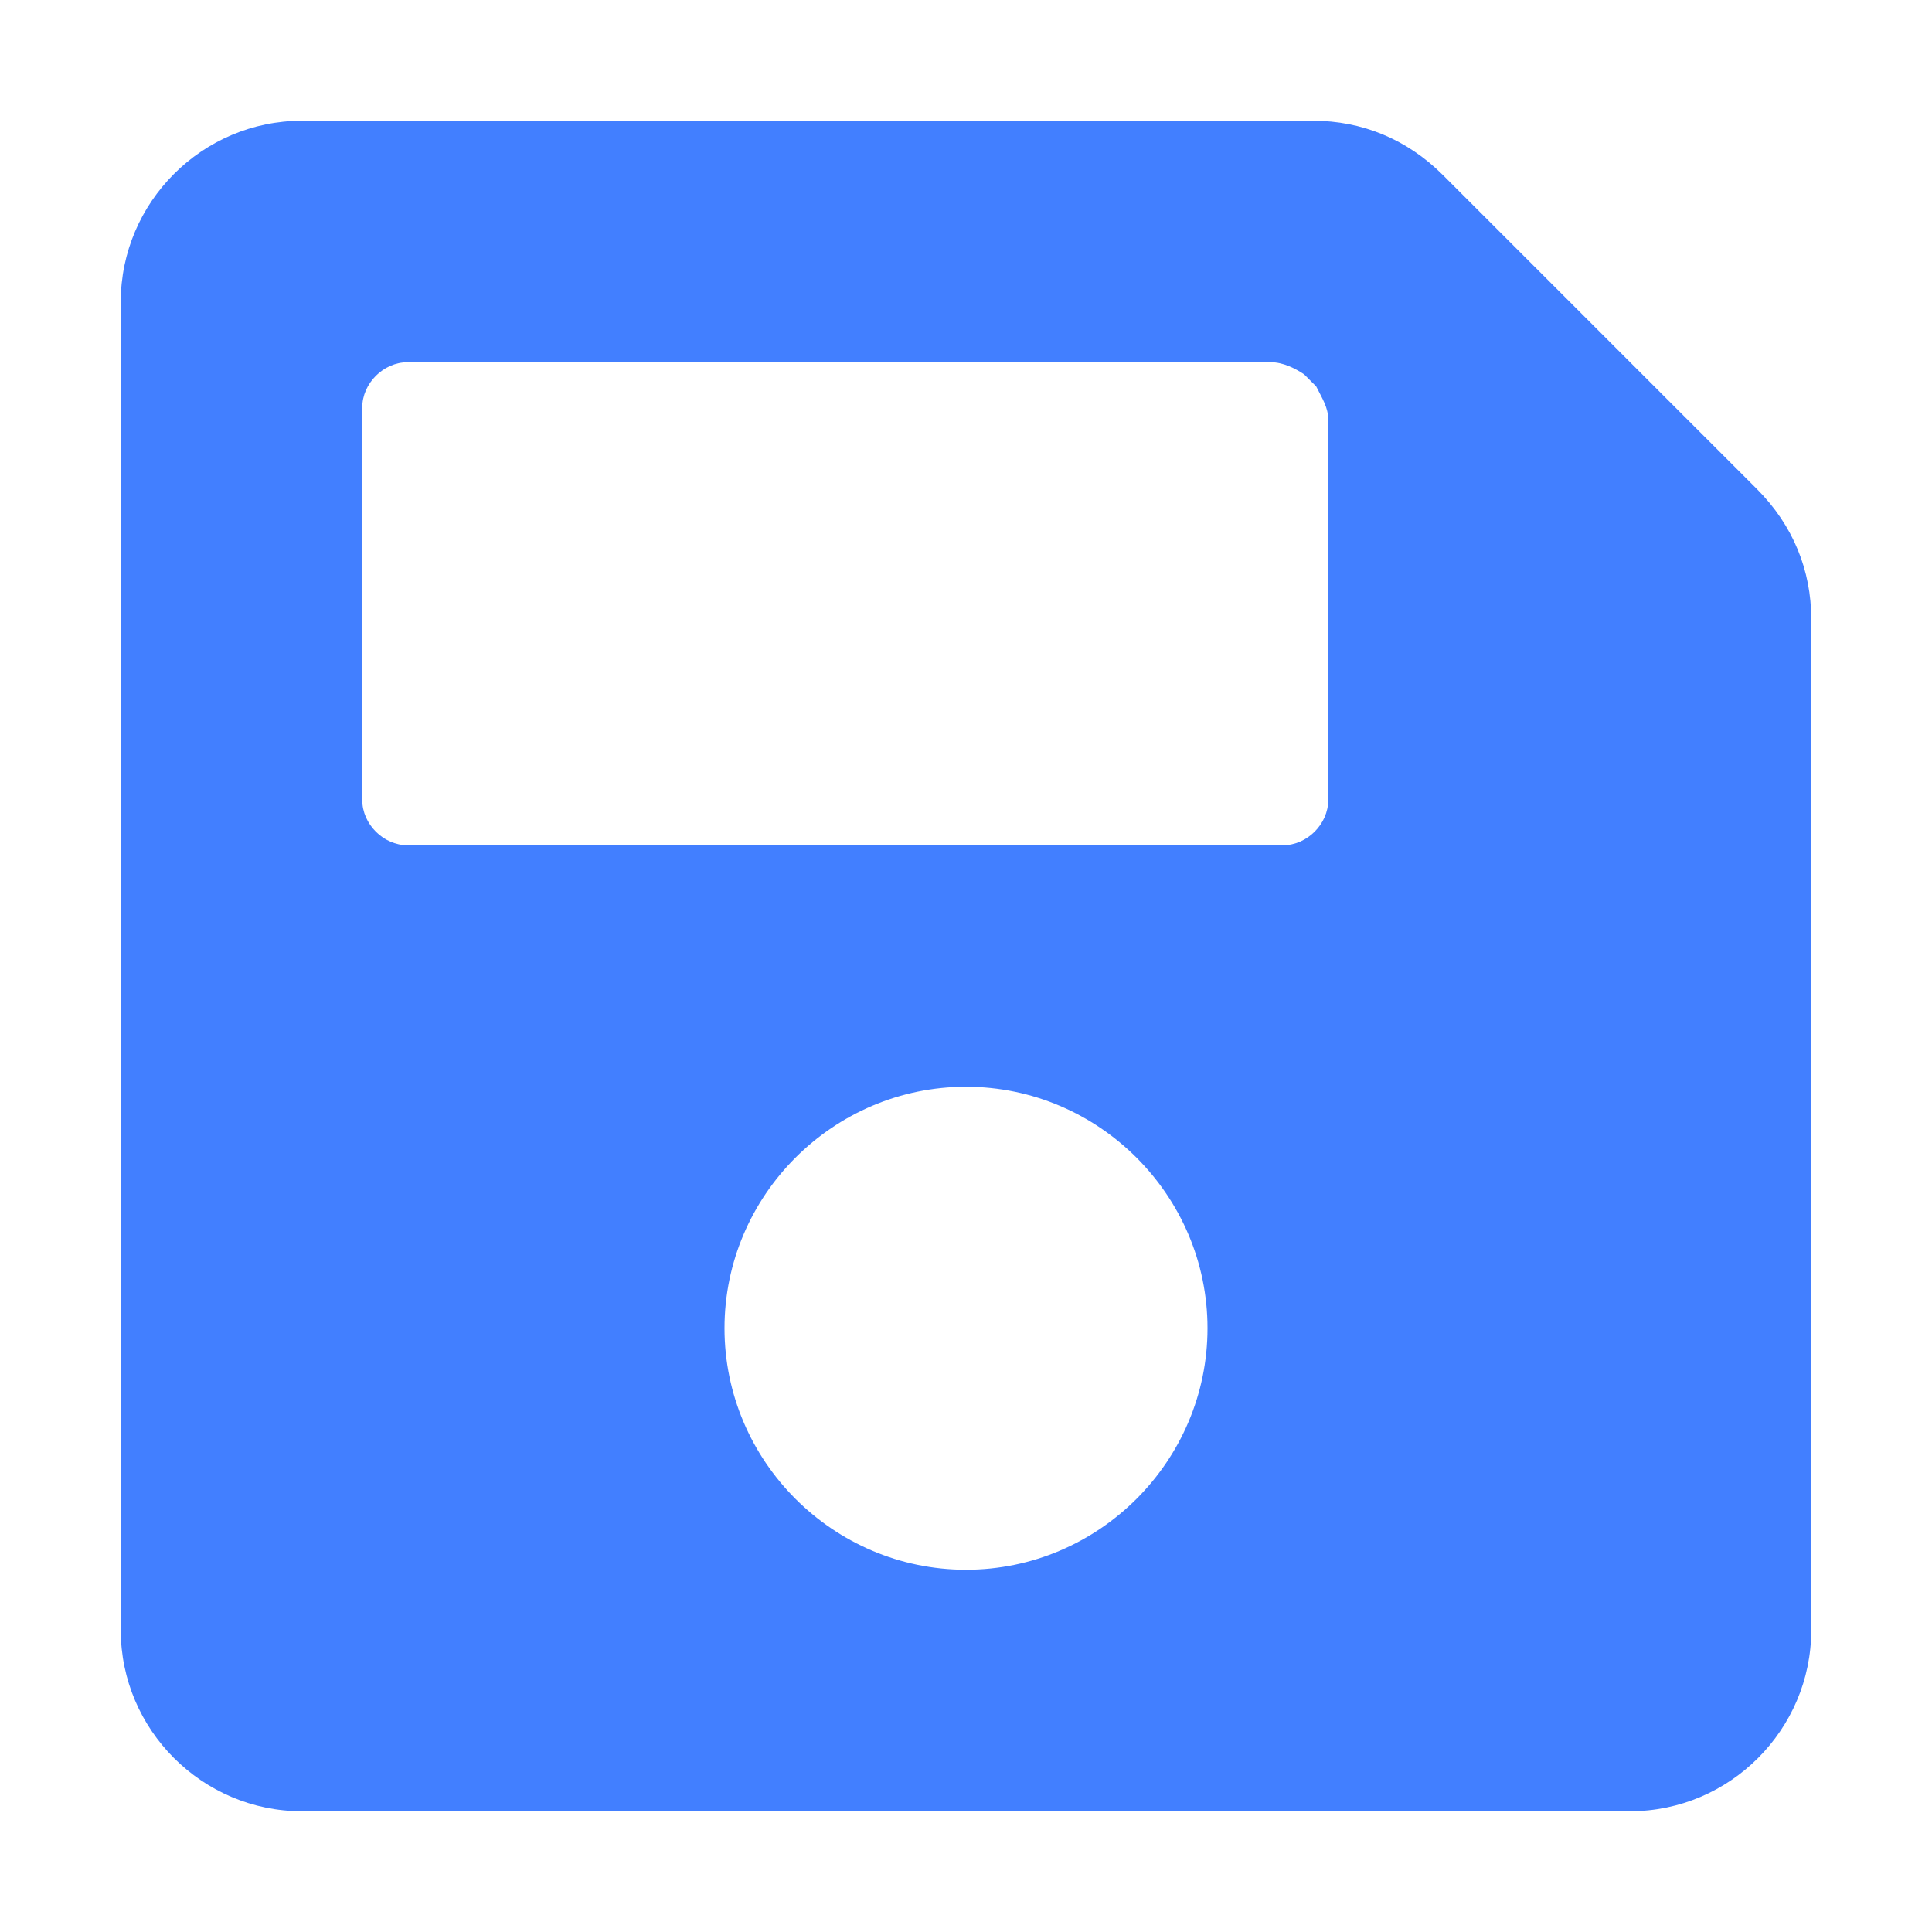 <?xml version="1.0" encoding="utf-8"?>
<!-- Generator: Adobe Illustrator 22.0.0, SVG Export Plug-In . SVG Version: 6.00 Build 0)  -->
<svg version="1.1" id="basic" xmlns="http://www.w3.org/2000/svg" xmlns:xlink="http://www.w3.org/1999/xlink" x="0px" y="0px"
	 viewBox="0 0 64 64" style="enable-background:new 0 0 64 64;" xml:space="preserve">
<style type="text/css">
	.st0{fill:#427FFF;}
</style>
<path class="st0" d="M58.2,16.2L47.8,5.8C46.6,4.6,45.1,4,43.5,4H10c-3.3,0-6,2.7-6,6v44c0,3.3,2.7,6,6,6h44c3.3,0,6-2.7,6-6V20.5
	C60,18.9,59.4,17.4,58.2,16.2z M32,52c-4.4,0-8-3.6-8-8s3.6-8,8-8s8,3.6,8,8S36.4,52,32,52z M44,13.9v12.6c0,0.8-0.7,1.5-1.5,1.5
	h-29c-0.8,0-1.5-0.7-1.5-1.5v-13c0-0.8,0.7-1.5,1.5-1.5h28.6c0.4,0,0.8,0.2,1.1,0.4l0.4,0.4C43.8,13.2,44,13.5,44,13.9z"/>
</svg>
